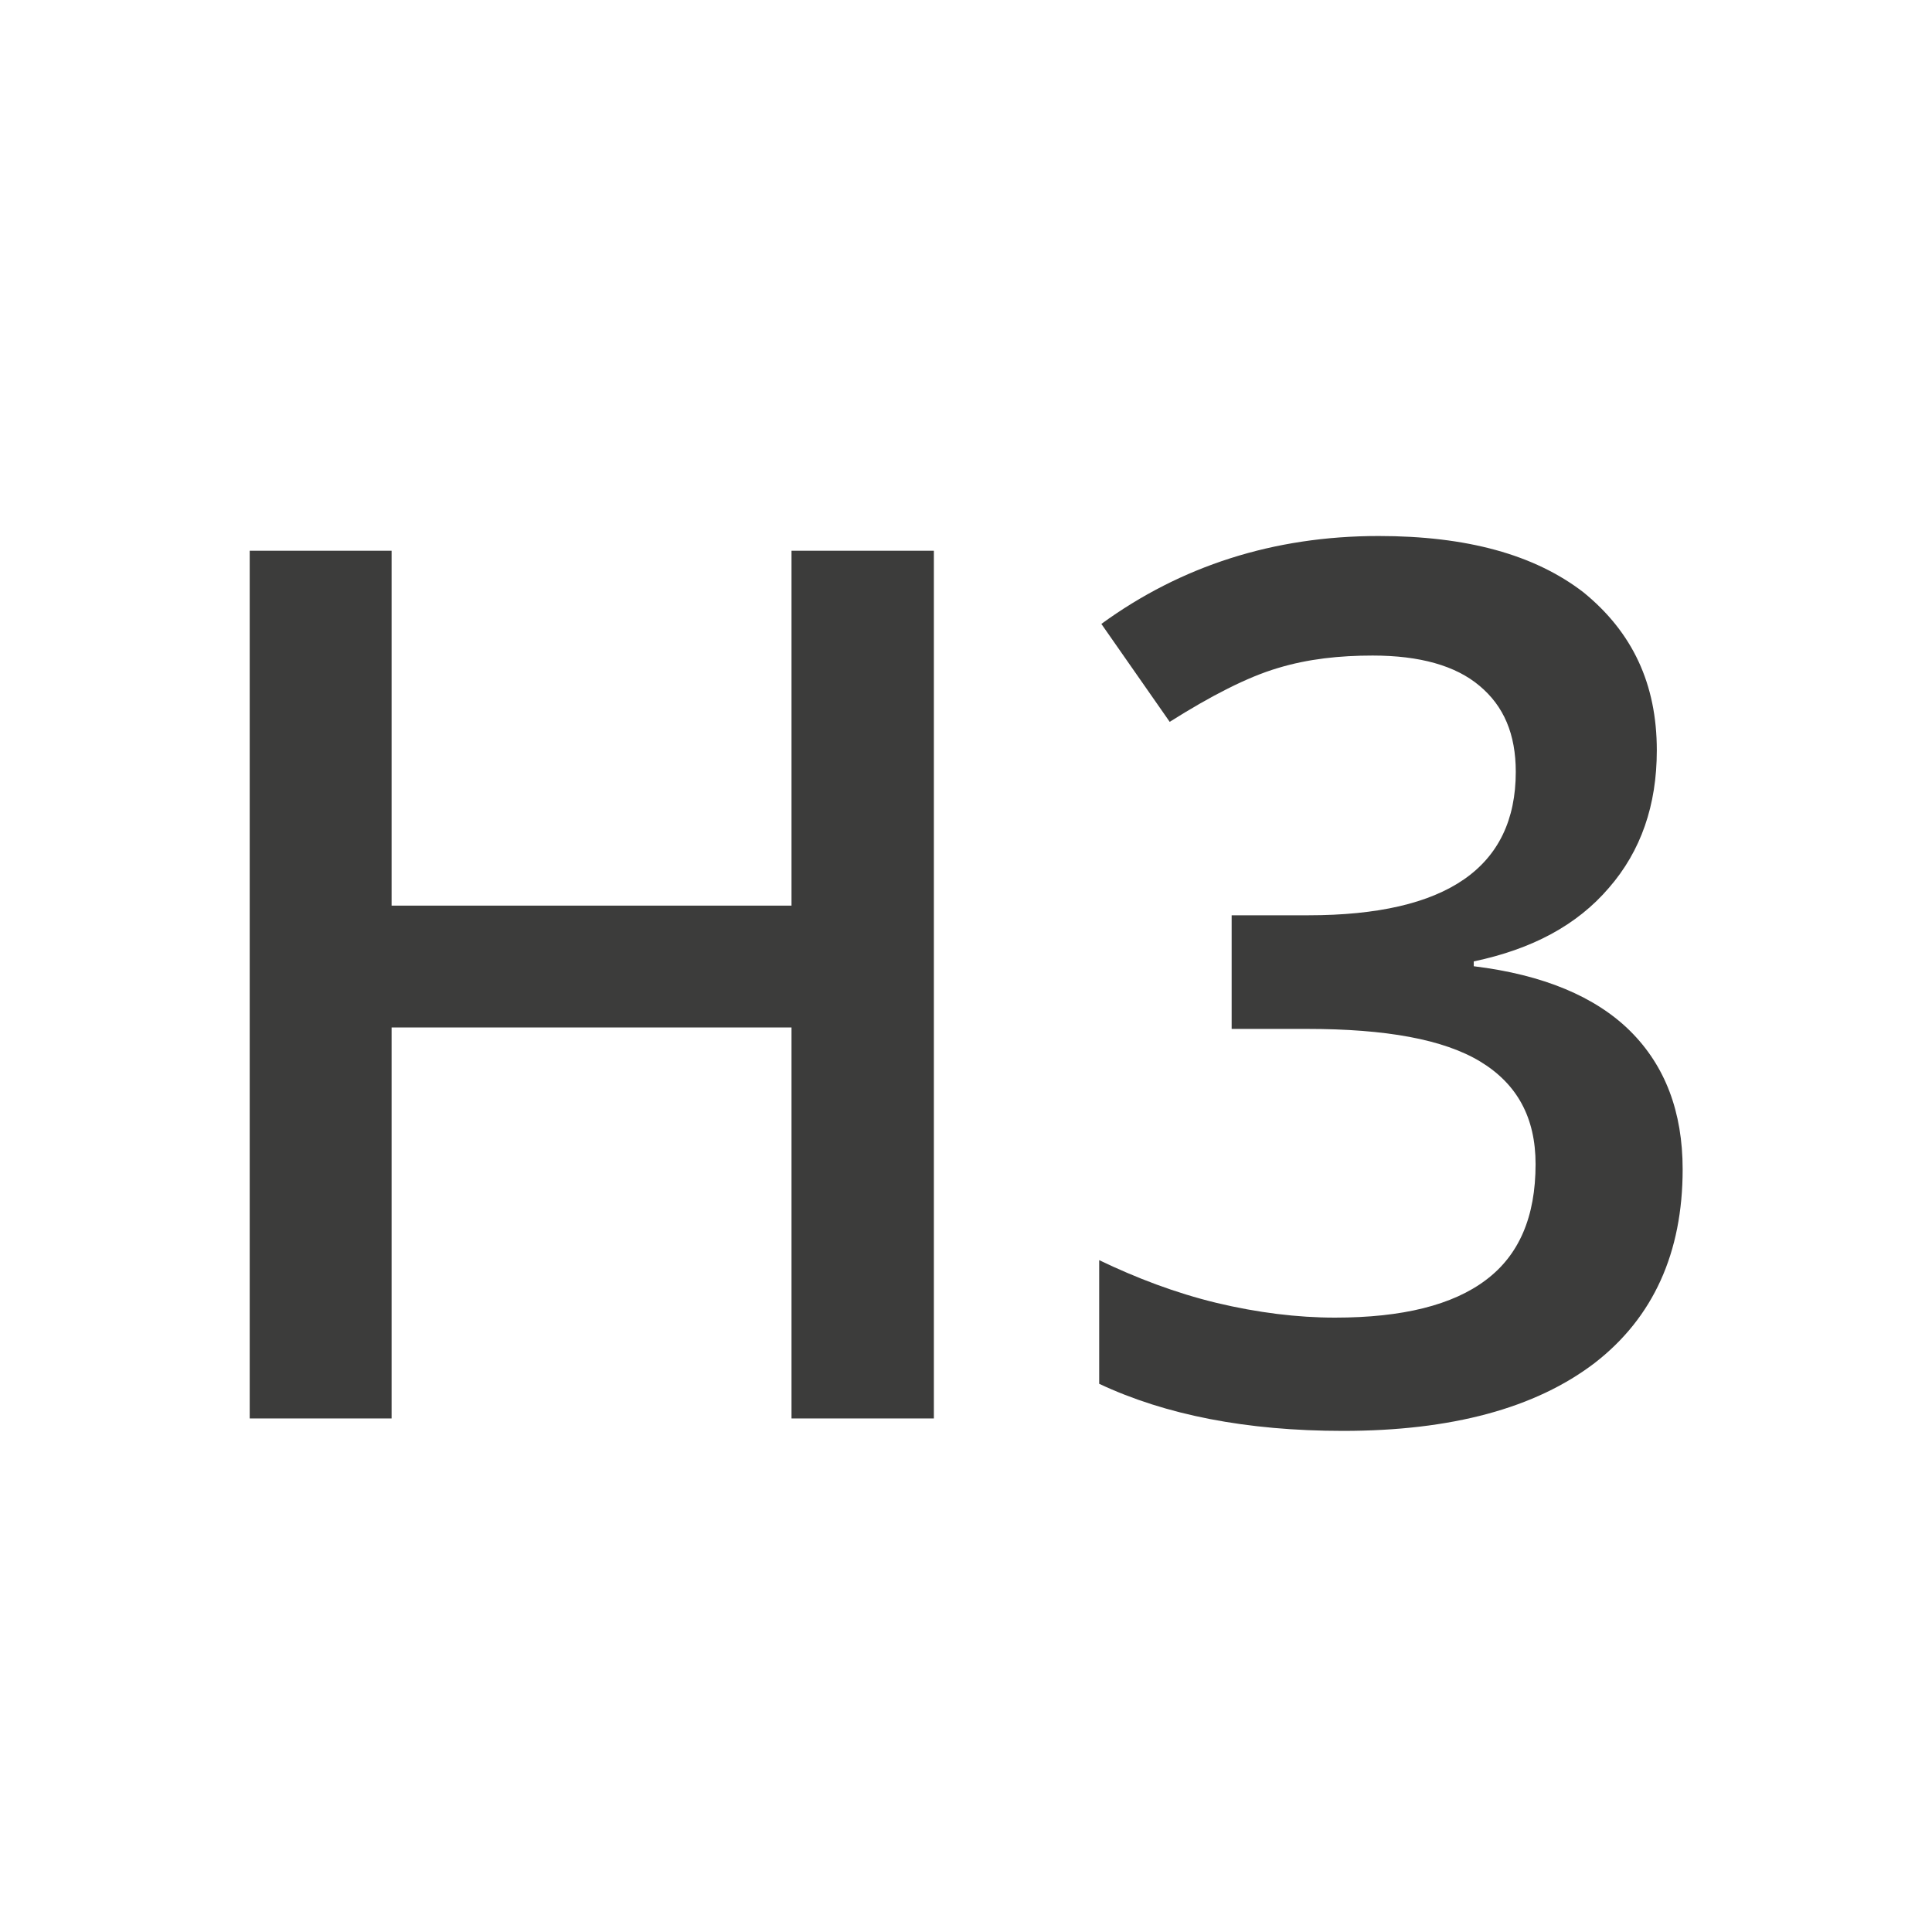 <?xml version="1.0" encoding="utf-8"?>
<!-- Generator: Adobe Illustrator 16.0.0, SVG Export Plug-In . SVG Version: 6.00 Build 0)  -->
<!DOCTYPE svg PUBLIC "-//W3C//DTD SVG 1.1//EN" "http://www.w3.org/Graphics/SVG/1.1/DTD/svg11.dtd">
<svg version="1.1" id="Ebene_1" xmlns="http://www.w3.org/2000/svg" xmlns:xlink="http://www.w3.org/1999/xlink" x="0px" y="0px"
	 width="16px" height="16px" viewBox="0 0 16 16" enable-background="new 0 0 16 16" xml:space="preserve">
<g>
	<g>
		<path fill="#3C3C3B" d="M7.734,11.747H6.555V8.509H3.243v3.238H2.068V4.561h1.175V7.5h3.312V4.561h1.179V11.747z"/>
		<path fill="#3C3C3B" d="M13.721,6.214c0,0.455-0.132,0.834-0.396,1.138c-0.266,0.311-0.637,0.508-1.12,0.61v0.04
			c0.575,0.07,1.009,0.252,1.297,0.538c0.288,0.287,0.433,0.668,0.433,1.144c0,0.691-0.244,1.229-0.729,1.604
			c-0.49,0.374-1.185,0.562-2.084,0.562c-0.798,0-1.47-0.132-2.019-0.39v-1.024c0.306,0.147,0.629,0.271,0.972,0.354
			c0.339,0.081,0.669,0.122,0.981,0.122c0.559,0,0.975-0.104,1.25-0.312c0.273-0.205,0.411-0.521,0.411-0.959
			c0-0.386-0.153-0.664-0.457-0.849c-0.305-0.185-0.784-0.271-1.435-0.271H10.2V7.58h0.634c1.146,0,1.719-0.396,1.719-1.188
			c0-0.312-0.099-0.545-0.301-0.713c-0.197-0.166-0.493-0.25-0.884-0.25c-0.271,0-0.534,0.027-0.787,0.104
			c-0.25,0.074-0.552,0.229-0.894,0.445L9.121,5.167c0.658-0.479,1.425-0.728,2.296-0.728c0.728,0,1.29,0.153,1.696,0.466
			C13.52,5.236,13.721,5.665,13.721,6.214z"/>
	</g>
</g>
</svg>
